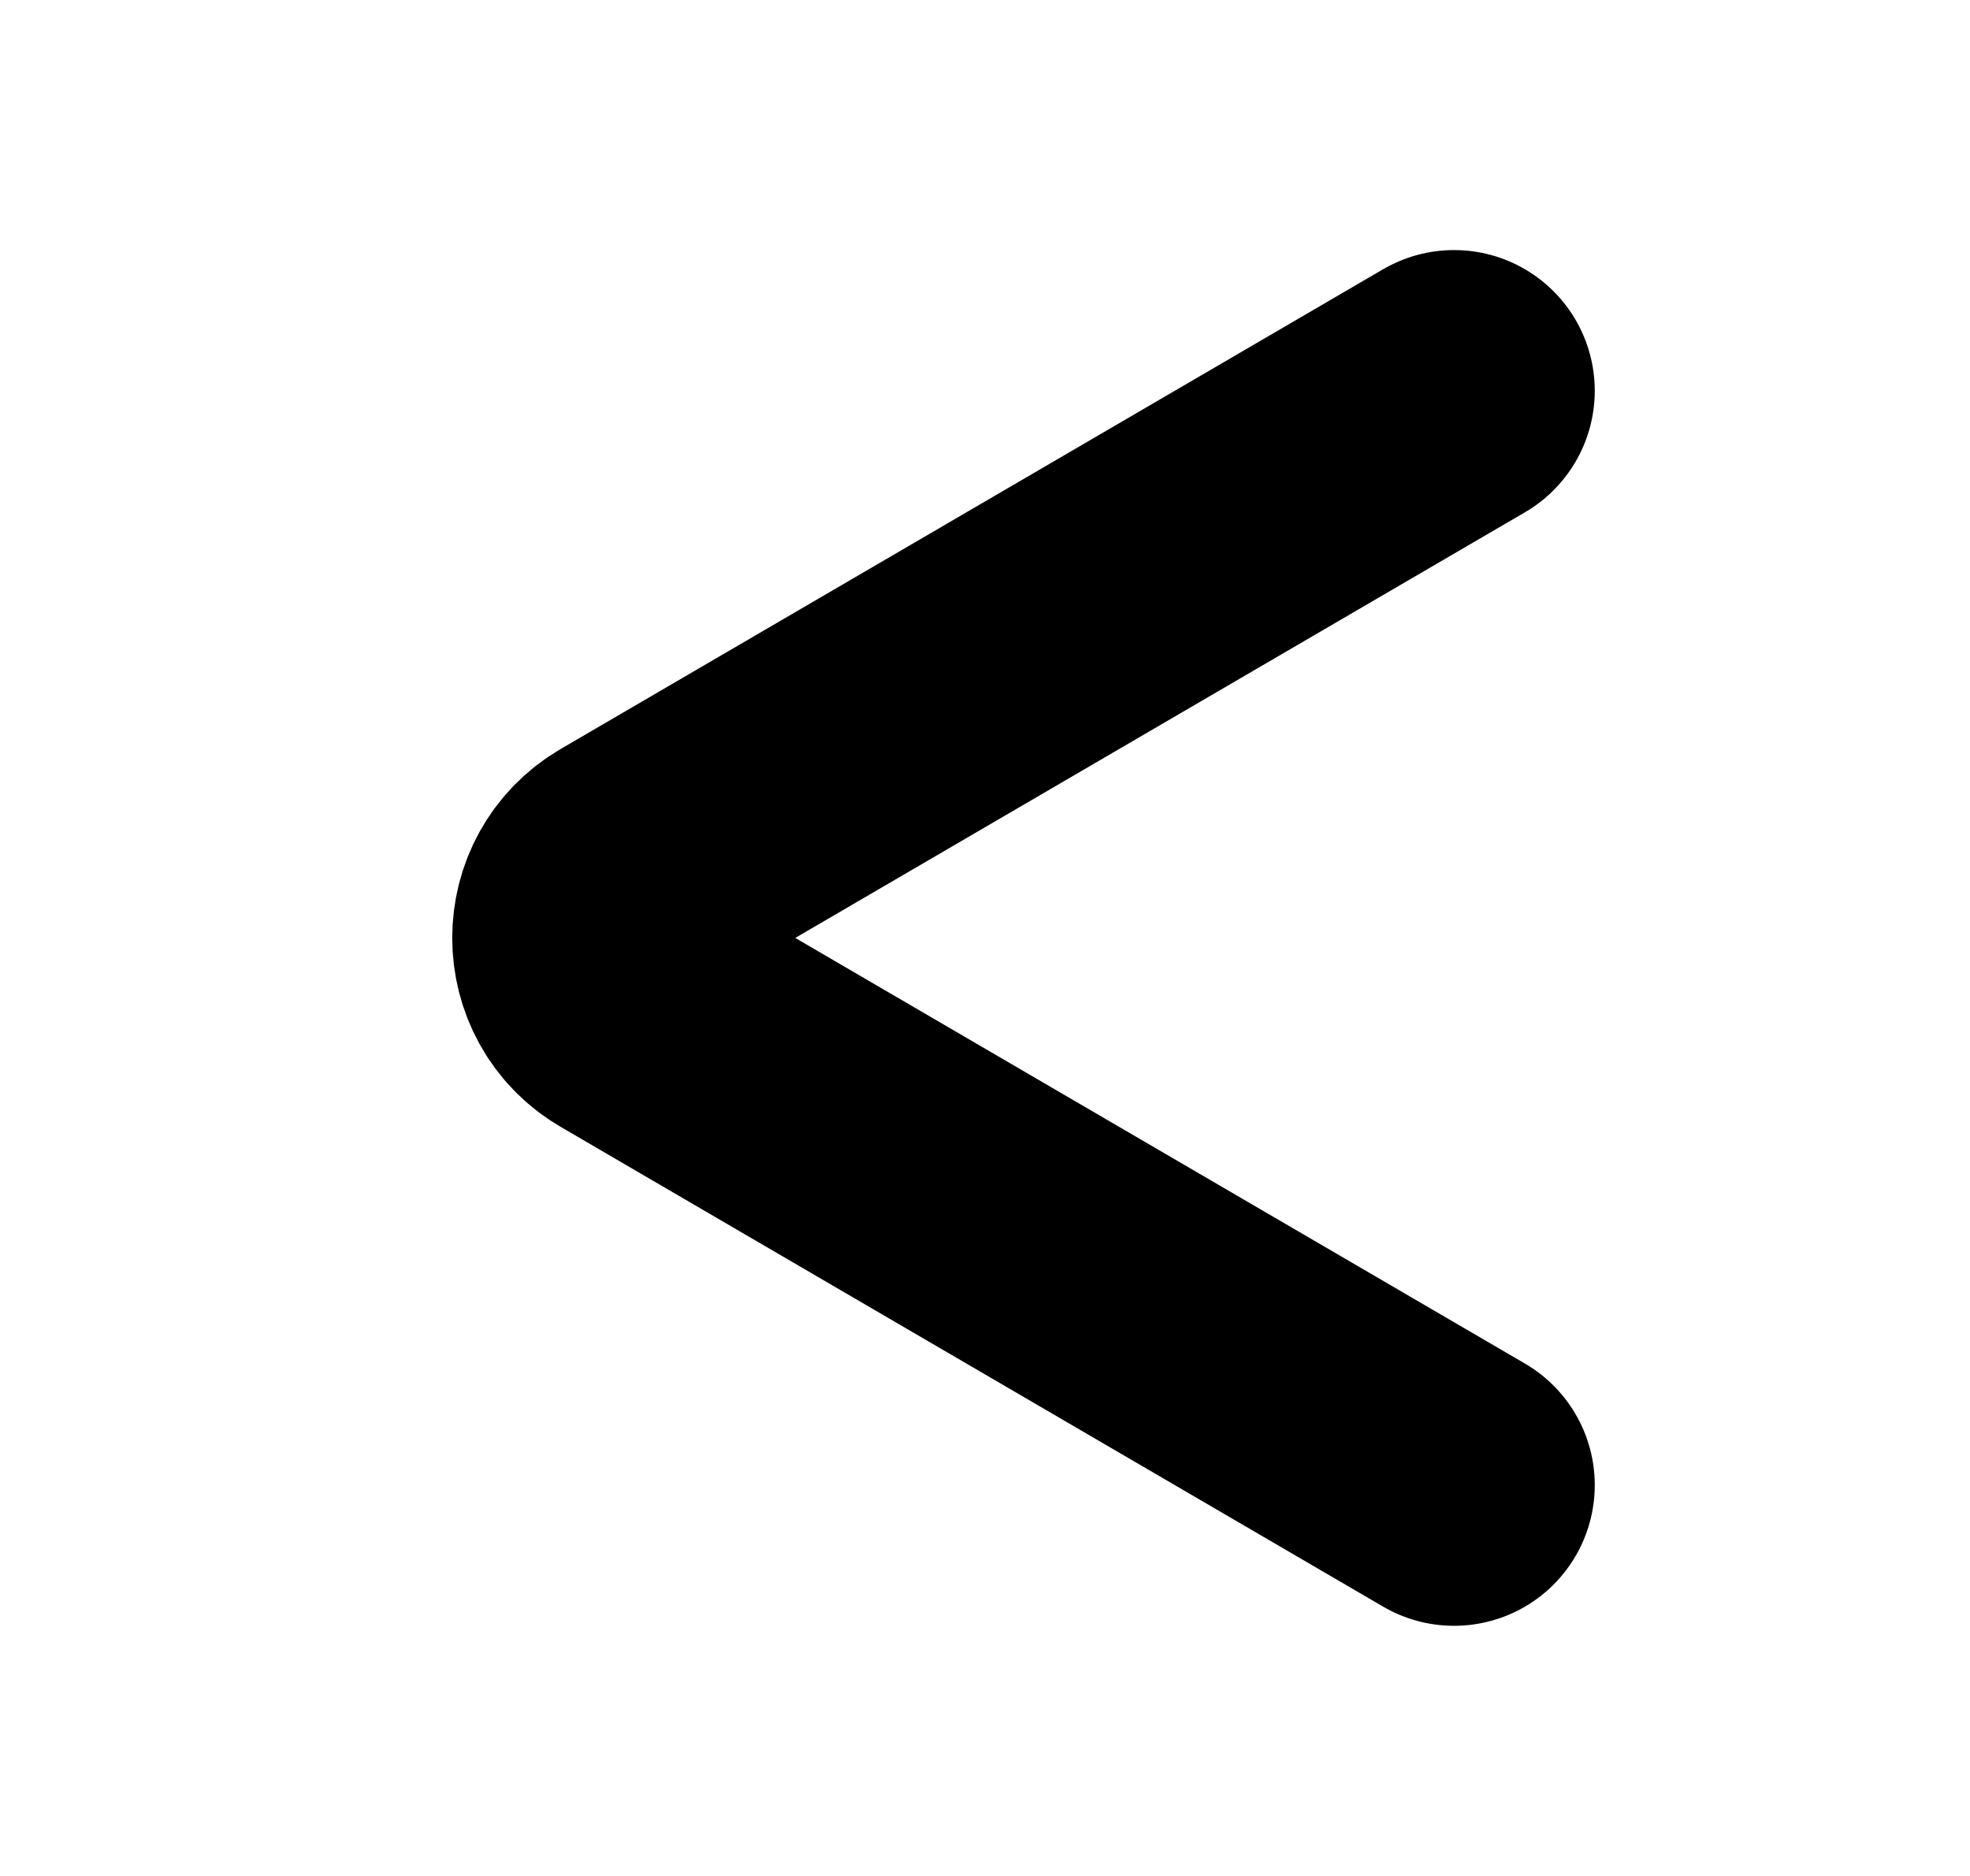<svg width="21" height="20" viewBox="0 0 21 20" fill="none" xmlns="http://www.w3.org/2000/svg">
<path d="M15.5 4.166L6.734 9.28C6.183 9.601 6.183 10.398 6.734 10.719L15.5 15.833" stroke="currentColor" stroke-width="3" stroke-linecap="round"/>
</svg>
